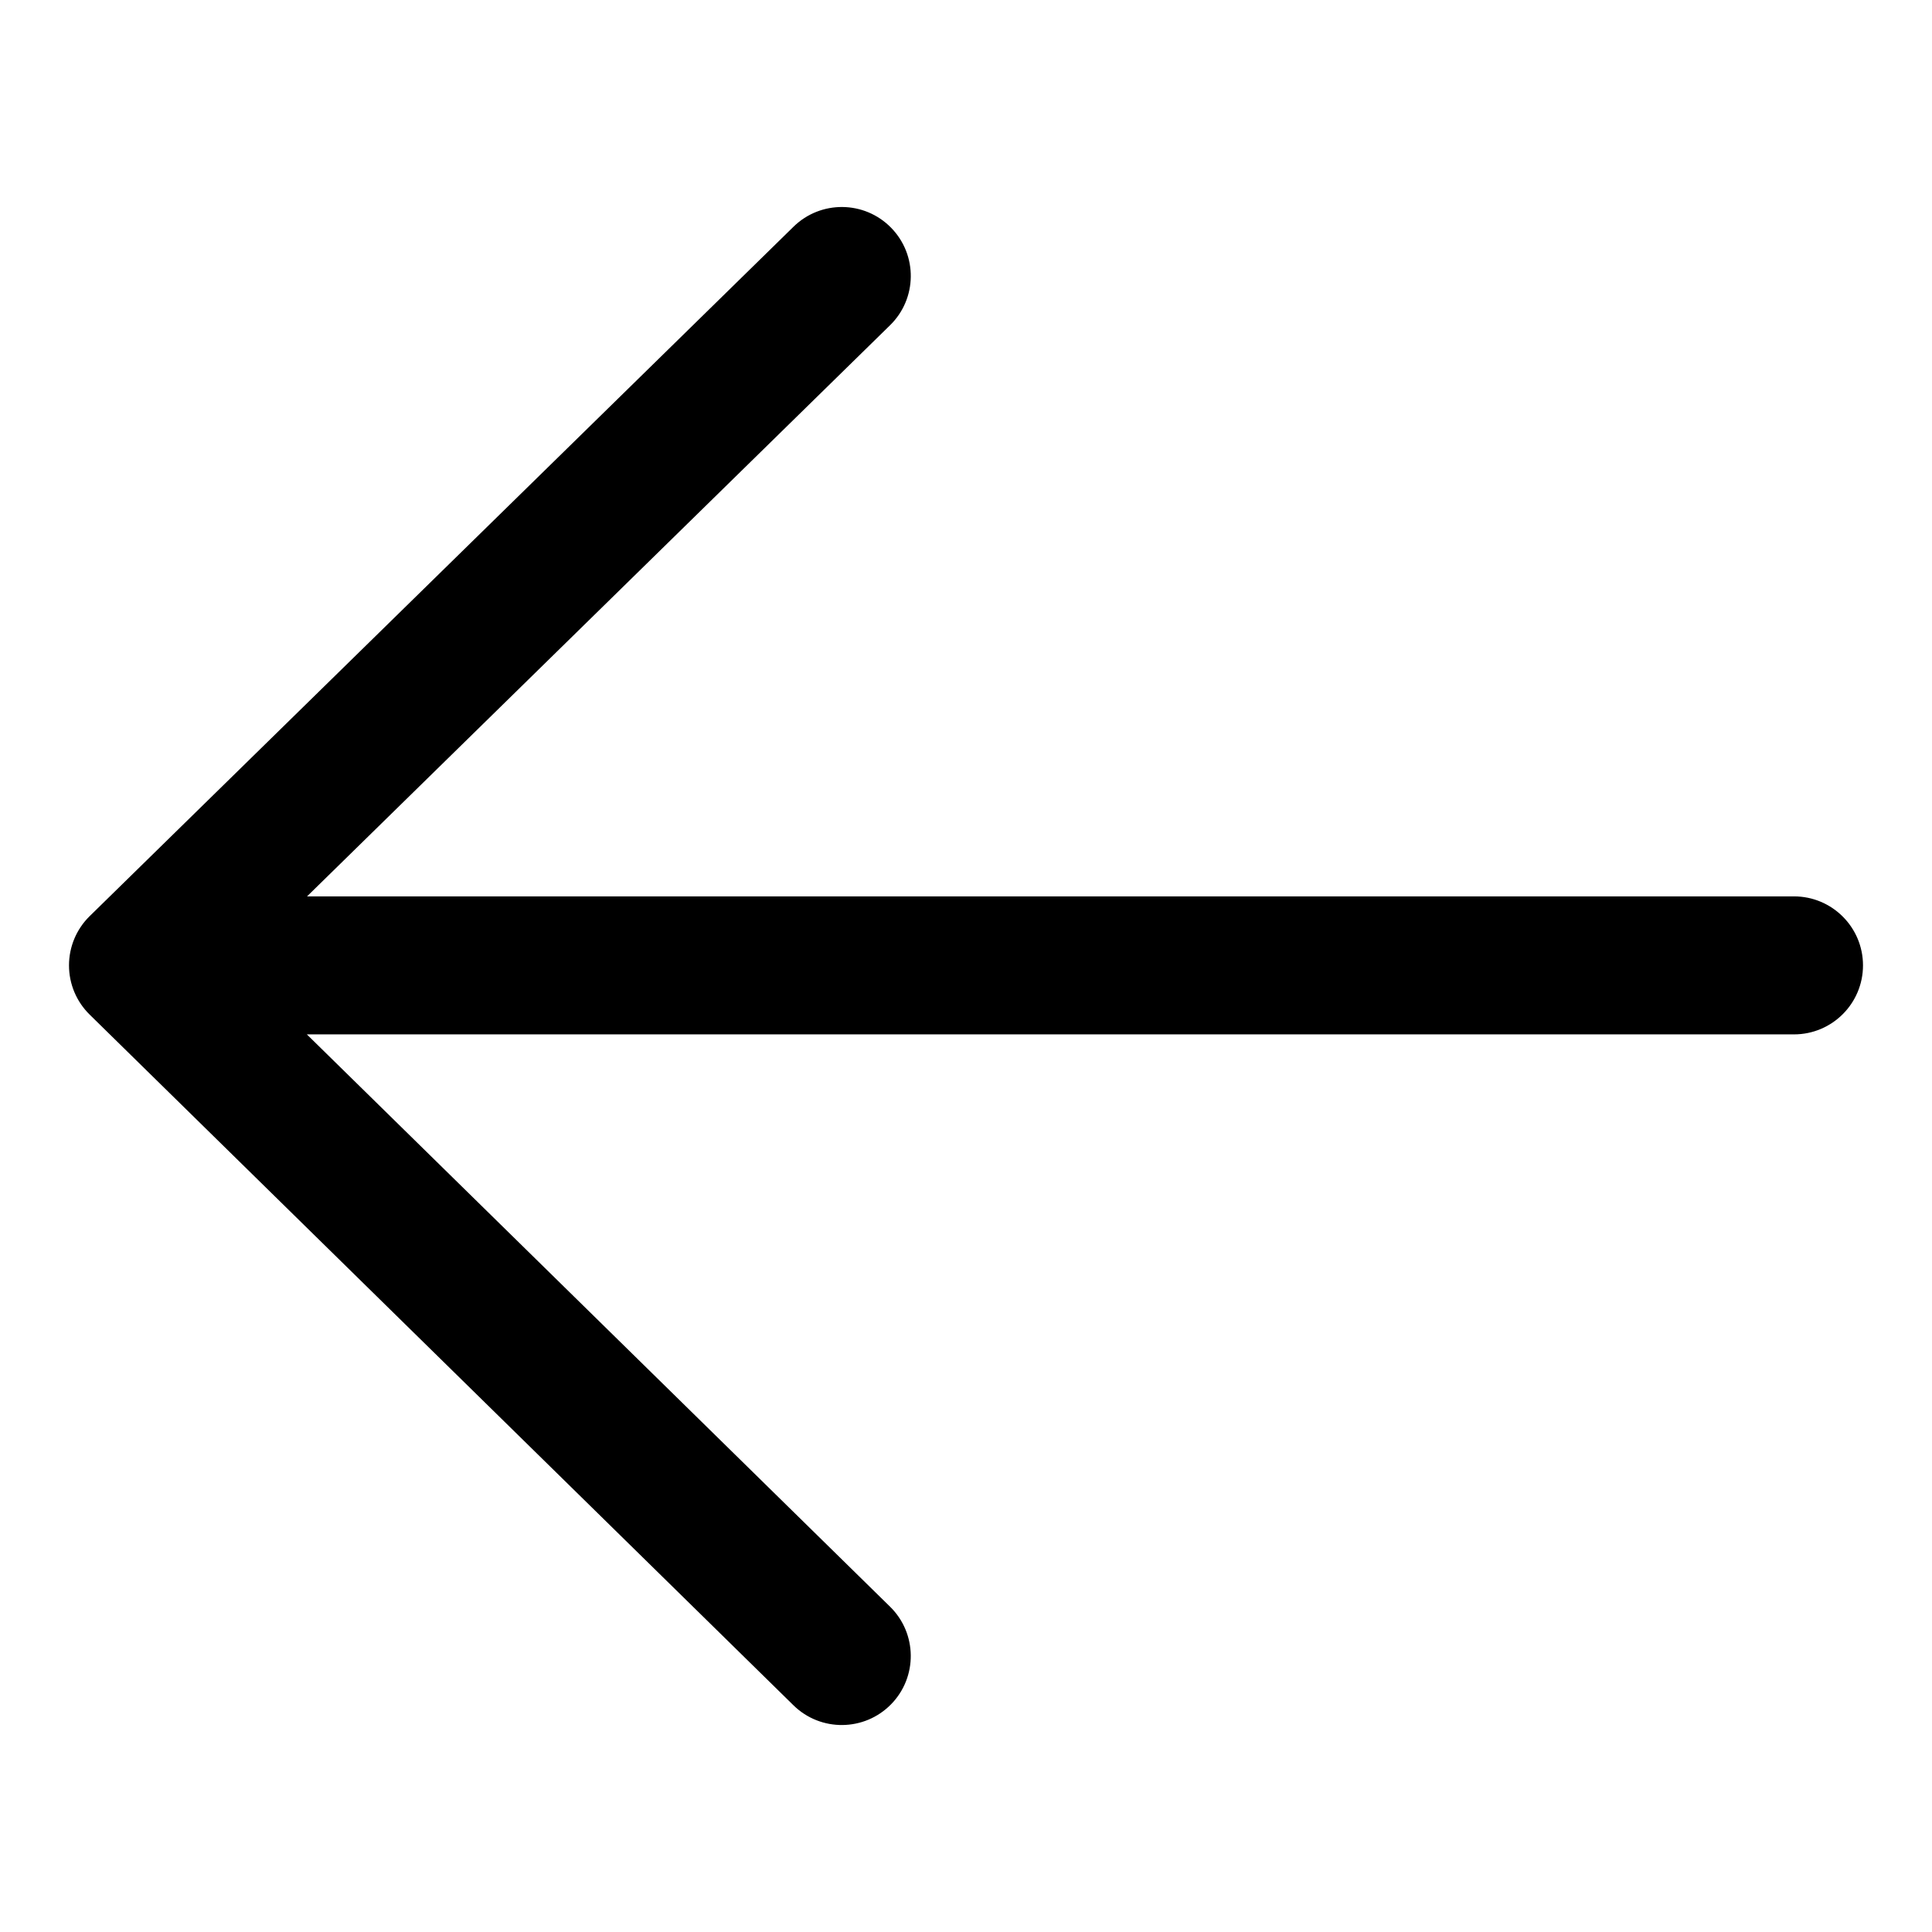 <svg width="28" height="28" viewBox="0 0 28 28" fill="none" xmlns="http://www.w3.org/2000/svg">
<path fill-rule="evenodd" clip-rule="evenodd" d="M12.899 4.714C13.294 4.328 13.301 3.695 12.914 3.3C12.528 2.906 11.895 2.899 11.5 3.286L1.3 13.277C1.108 13.465 1 13.722 1 13.991C1 14.26 1.108 14.517 1.3 14.705L11.499 24.714C11.893 25.101 12.527 25.095 12.914 24.7C13.3 24.306 13.294 23.673 12.9 23.286L4.447 14.991L26 14.991C26.552 14.991 27 14.543 27 13.991C27 13.439 26.552 12.991 26 12.991L4.45 12.991L12.899 4.714Z" fill="black"/>
</svg>

